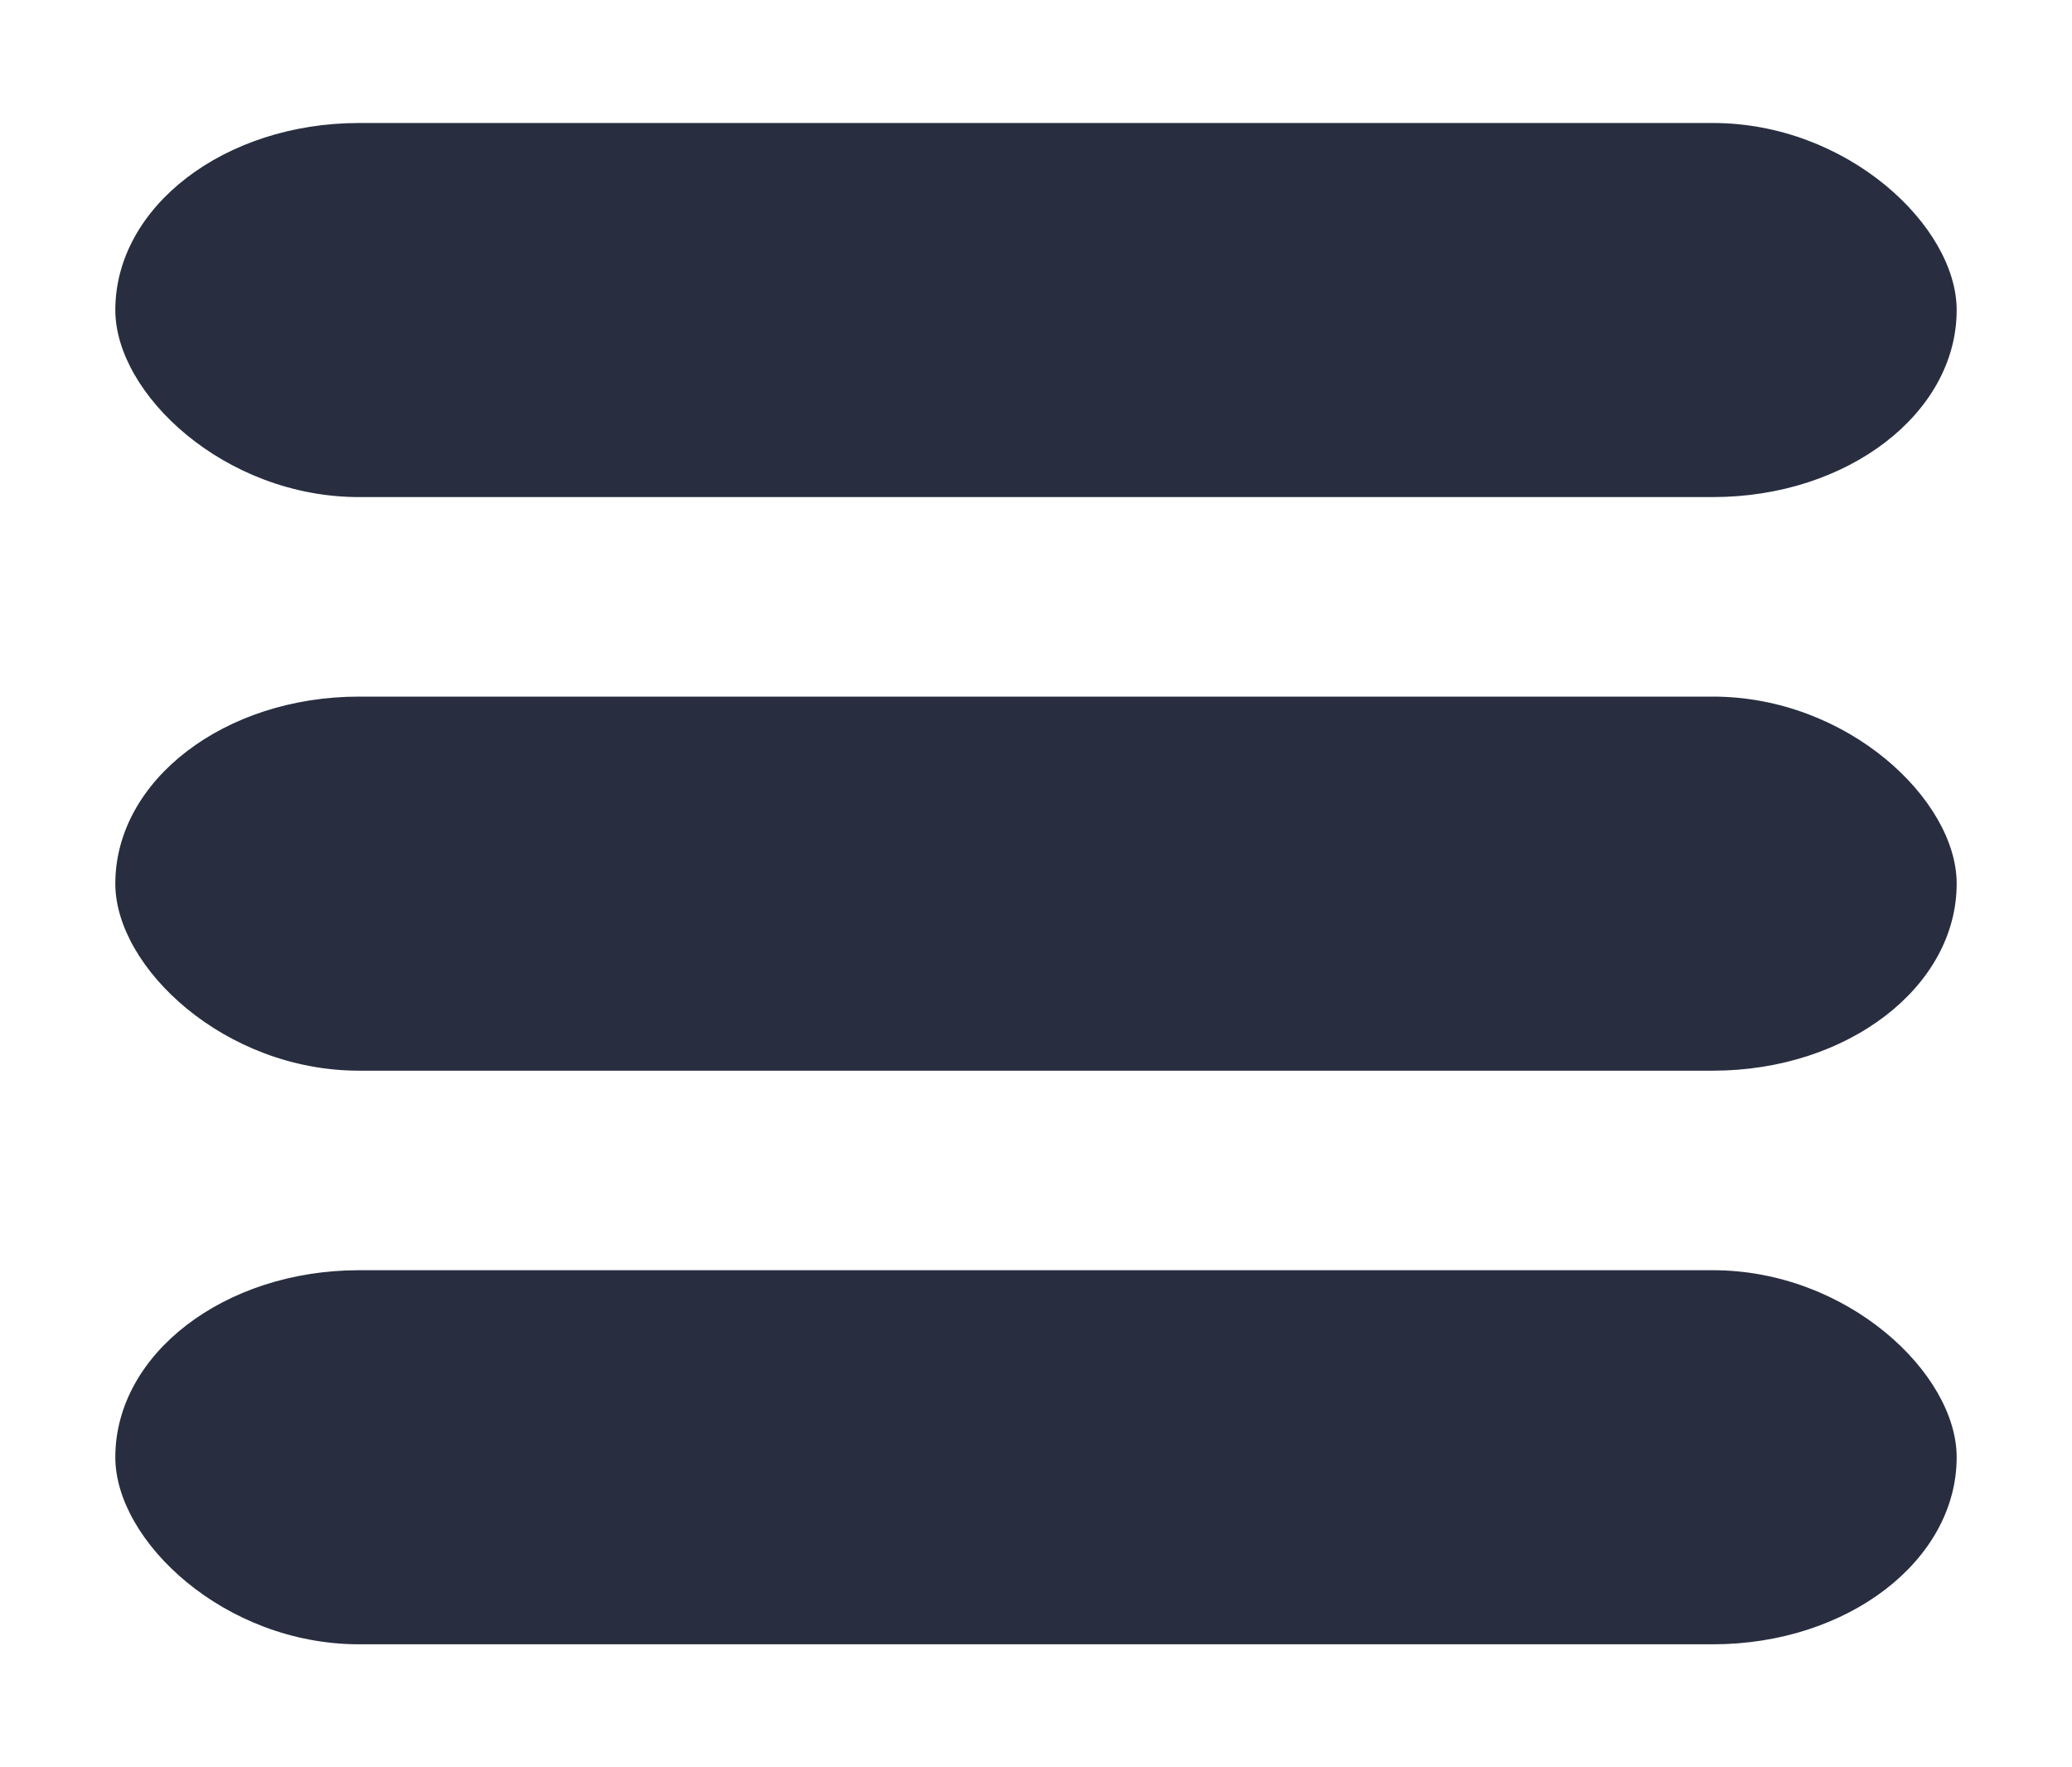 <svg xmlns="http://www.w3.org/2000/svg" xmlns:svg="http://www.w3.org/2000/svg" id="svg8" width="170mm" height="145mm" version="1.1" viewBox="0 0 170 145"><g id="layer1" transform="translate(-30,-2)"><rect id="rect20" width="151.077" height="30.692" x="39.461" y="12.092" fill="#282e40" fill-opacity="1" stroke-width=".265" rx="20" ry="20"/><rect id="rect20-2" width="151.077" height="30.692" x="39.461" y="59.154" fill="#282e40" fill-opacity="1" stroke-width=".265" rx="20" ry="20"/><rect id="rect20-3" width="151.077" height="30.692" x="39.461" y="106.217" fill="#282e40" fill-opacity="1" stroke-width=".265" rx="20" ry="20"/></g></svg>